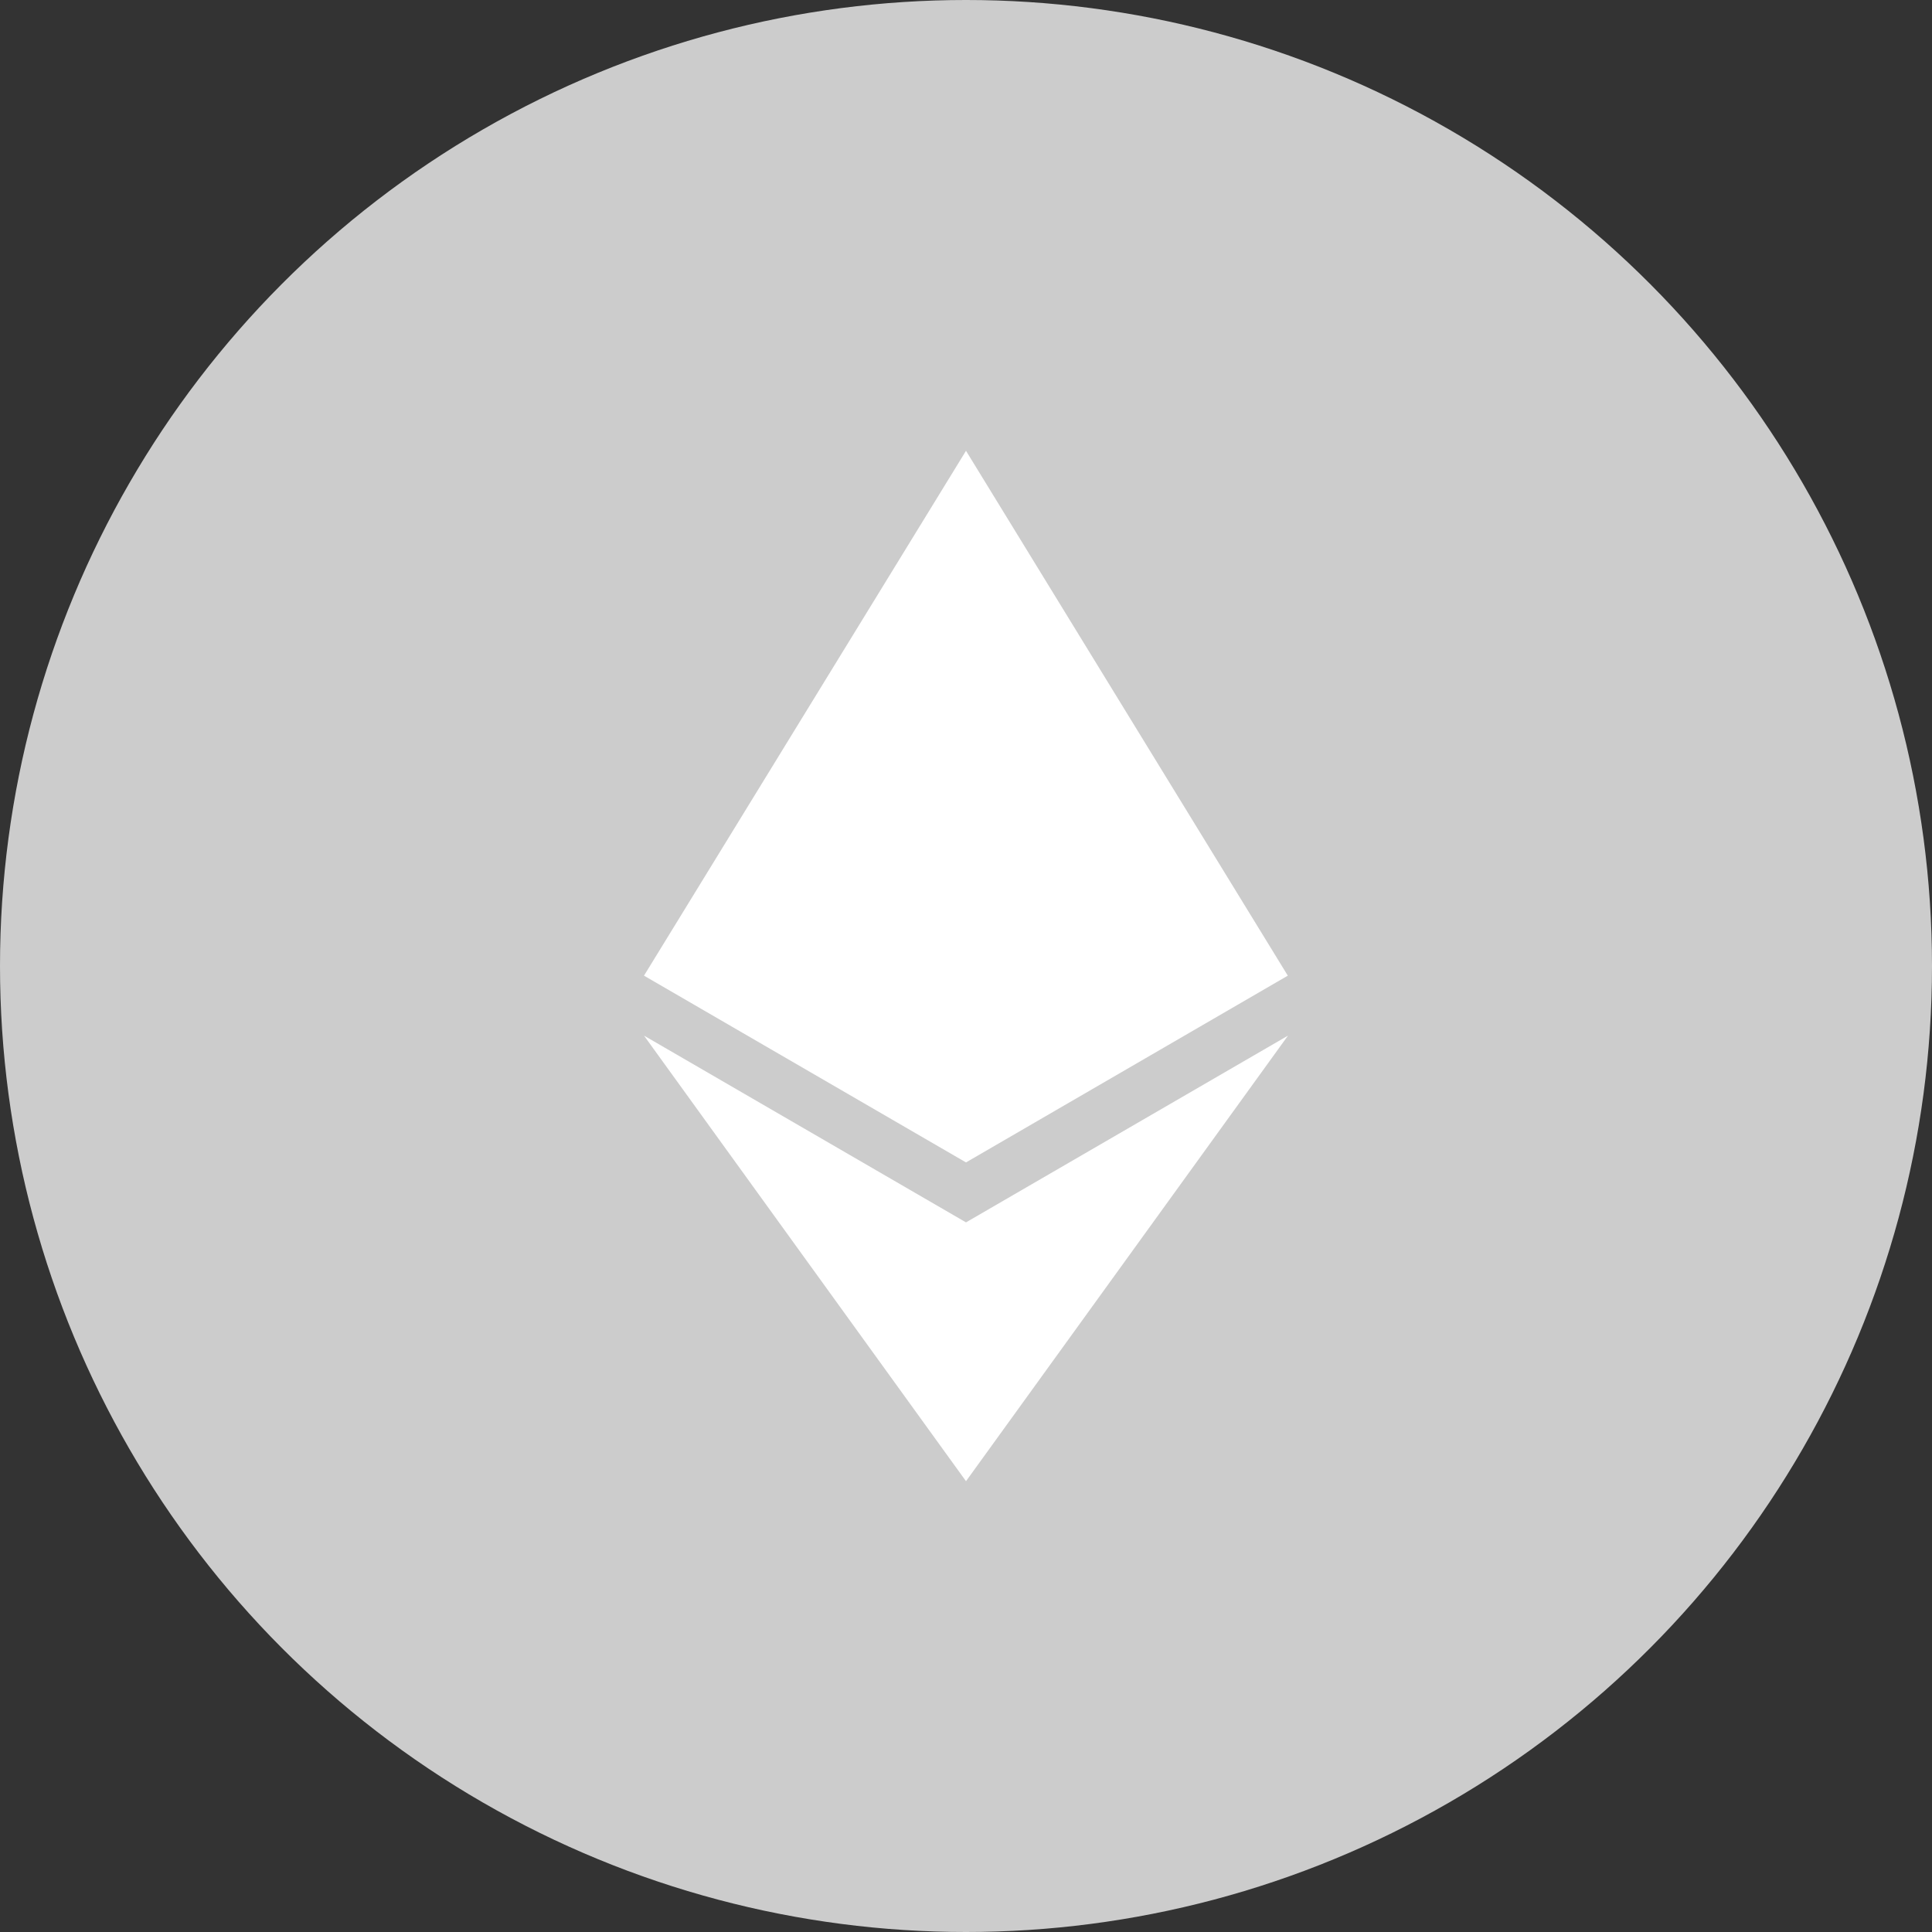 <svg width="30" height="30" viewBox="0 0 30 30" fill="none" xmlns="http://www.w3.org/2000/svg">
<rect x="0" y="0" width="30" height="30" fill="#333333" stroke="none"/>
<circle cx="15" cy="15" r="15" fill="#CCCCCC"/>
<path d="M19.997 15.15L15 18.05L10 15.15L15 7L19.997 15.15ZM15 18.981L10 16.081L15 23L20 16.081L15 18.981Z" fill="white"/>
</svg>
